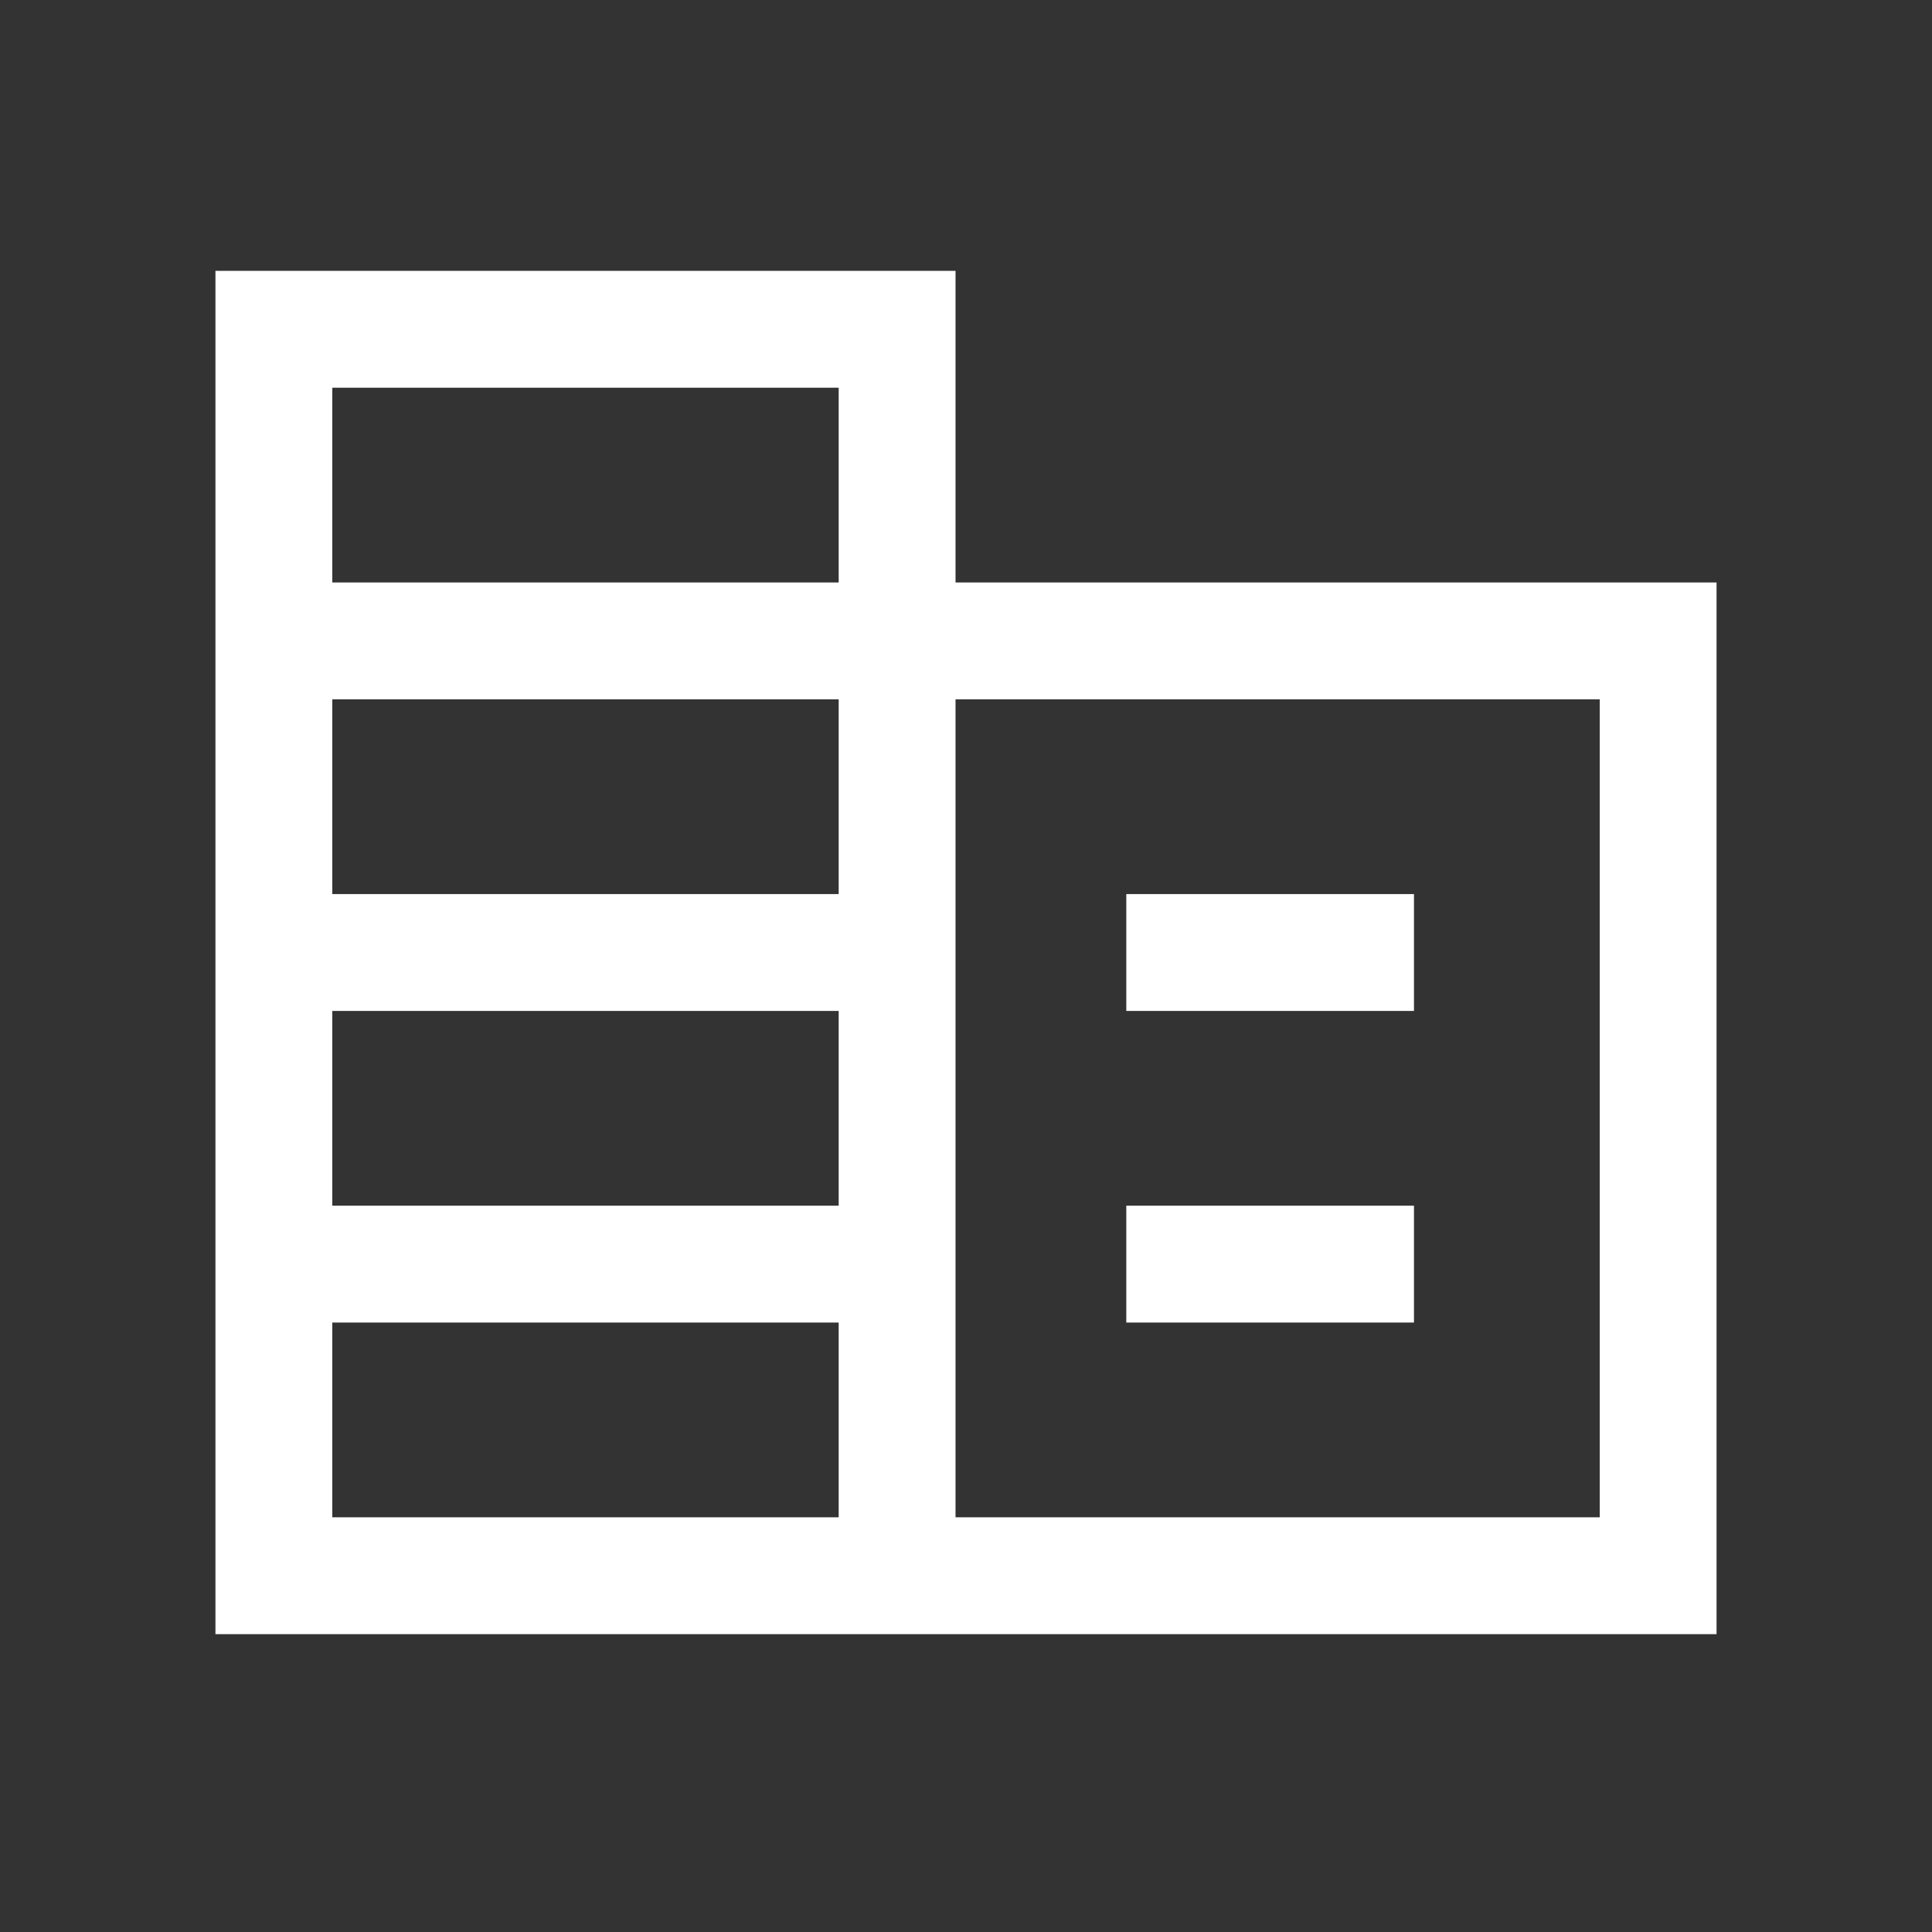 <svg width="31" height="31" viewBox="0 0 31 31" fill="none" xmlns="http://www.w3.org/2000/svg">
<rect x="0" y="0" width="31" height="31" fill="#333333" stroke="none"/>
<mask id="mask0_833_367" style="mask-type:alpha" maskUnits="userSpaceOnUse" x="0" y="0" width="31" height="31">
<rect x="0.5" y="0.5" width="30" height="30" fill="#D9D9D9"/>
</mask>
<g mask="url(#mask0_833_367)">
<path d="M3.457 26.221V4.346H15.332V9.346H27.543V26.221H3.457ZM5.332 24.346H13.457V21.221H5.332V24.346ZM5.332 19.346H13.457V16.221H5.332V19.346ZM5.332 14.346H13.457V11.221H5.332V14.346ZM5.332 9.346H13.457V6.221H5.332V9.346ZM15.332 24.346H25.669V11.221H15.332V24.346ZM18.072 16.221V14.346H22.688V16.221H18.072ZM18.072 21.221V19.346H22.688V21.221H18.072Z" fill="white"/>
</g>
</svg>

